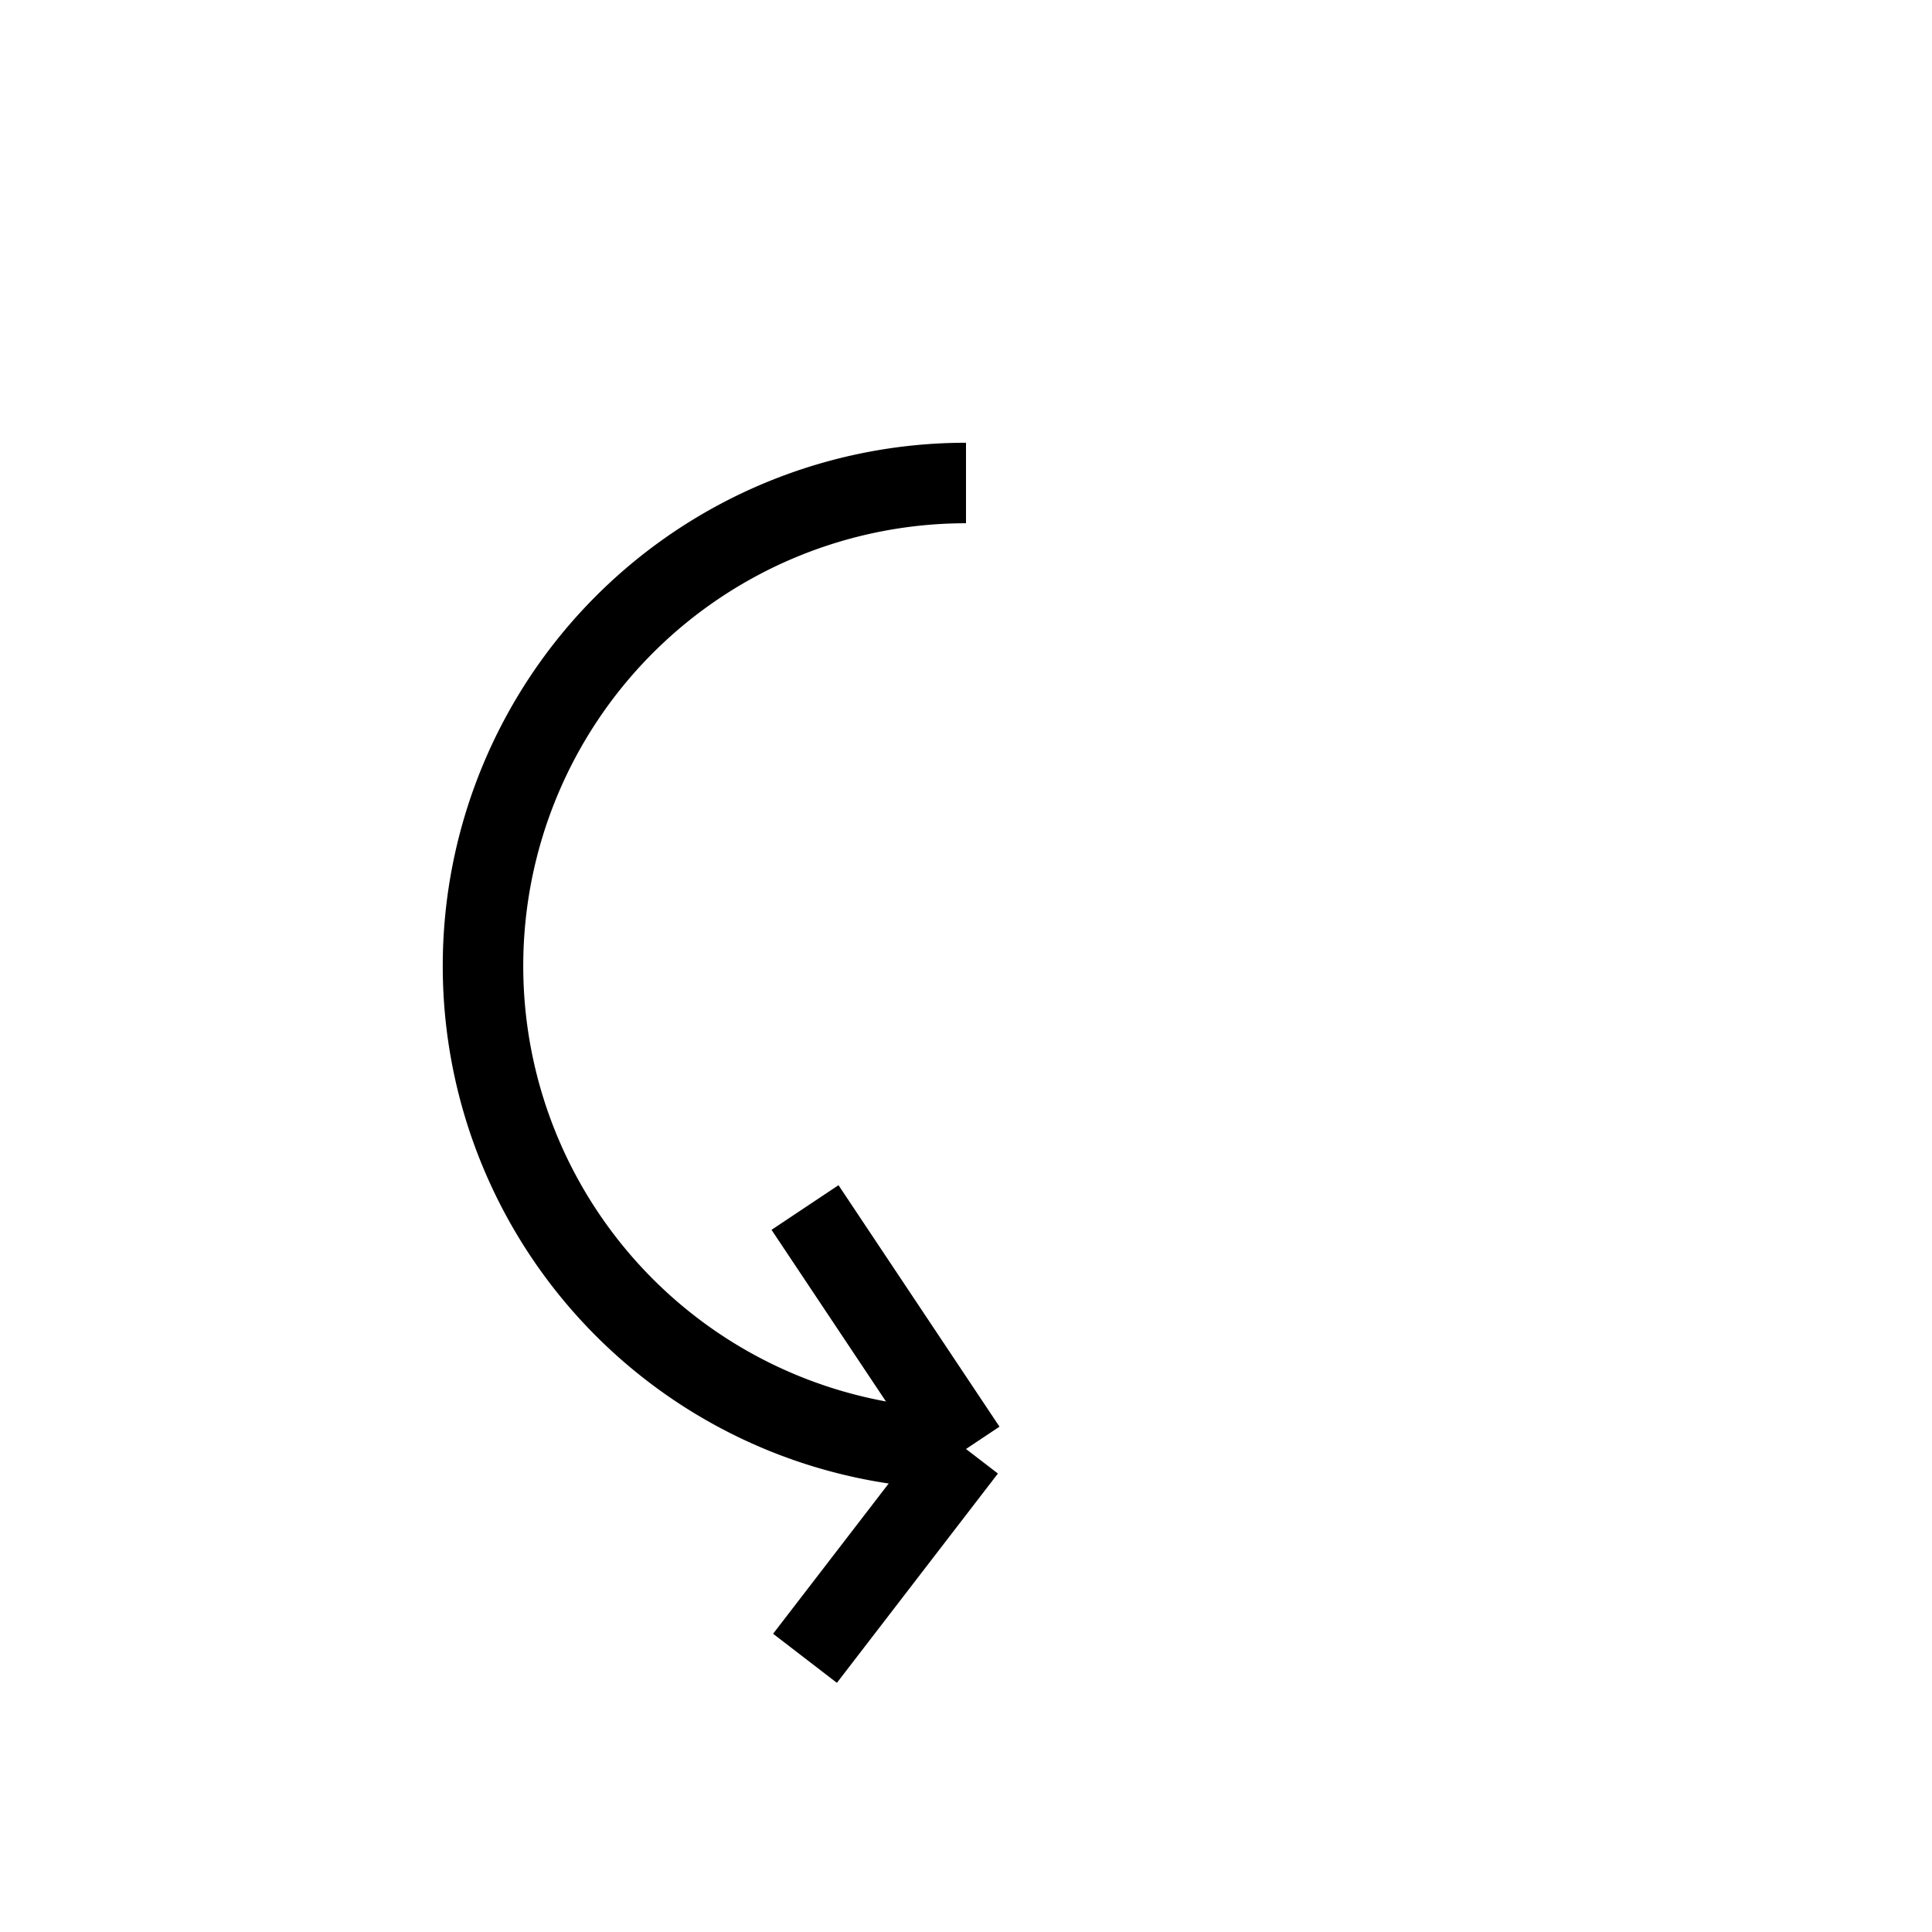 <svg viewBox="-10 -10 120 120" xmlns="http://www.w3.org/2000/svg"><path d="M 50 20 A 30 30 0 0 0 50 80" style="fill: none;stroke-width: 5;stroke: black"/><line x1="50" y1="80" x2="40" y2="65" stroke="black" stroke-width="5"/><line x1="50" y1="80" x2="40" y2="93" stroke="black" stroke-width="5"/></svg>
